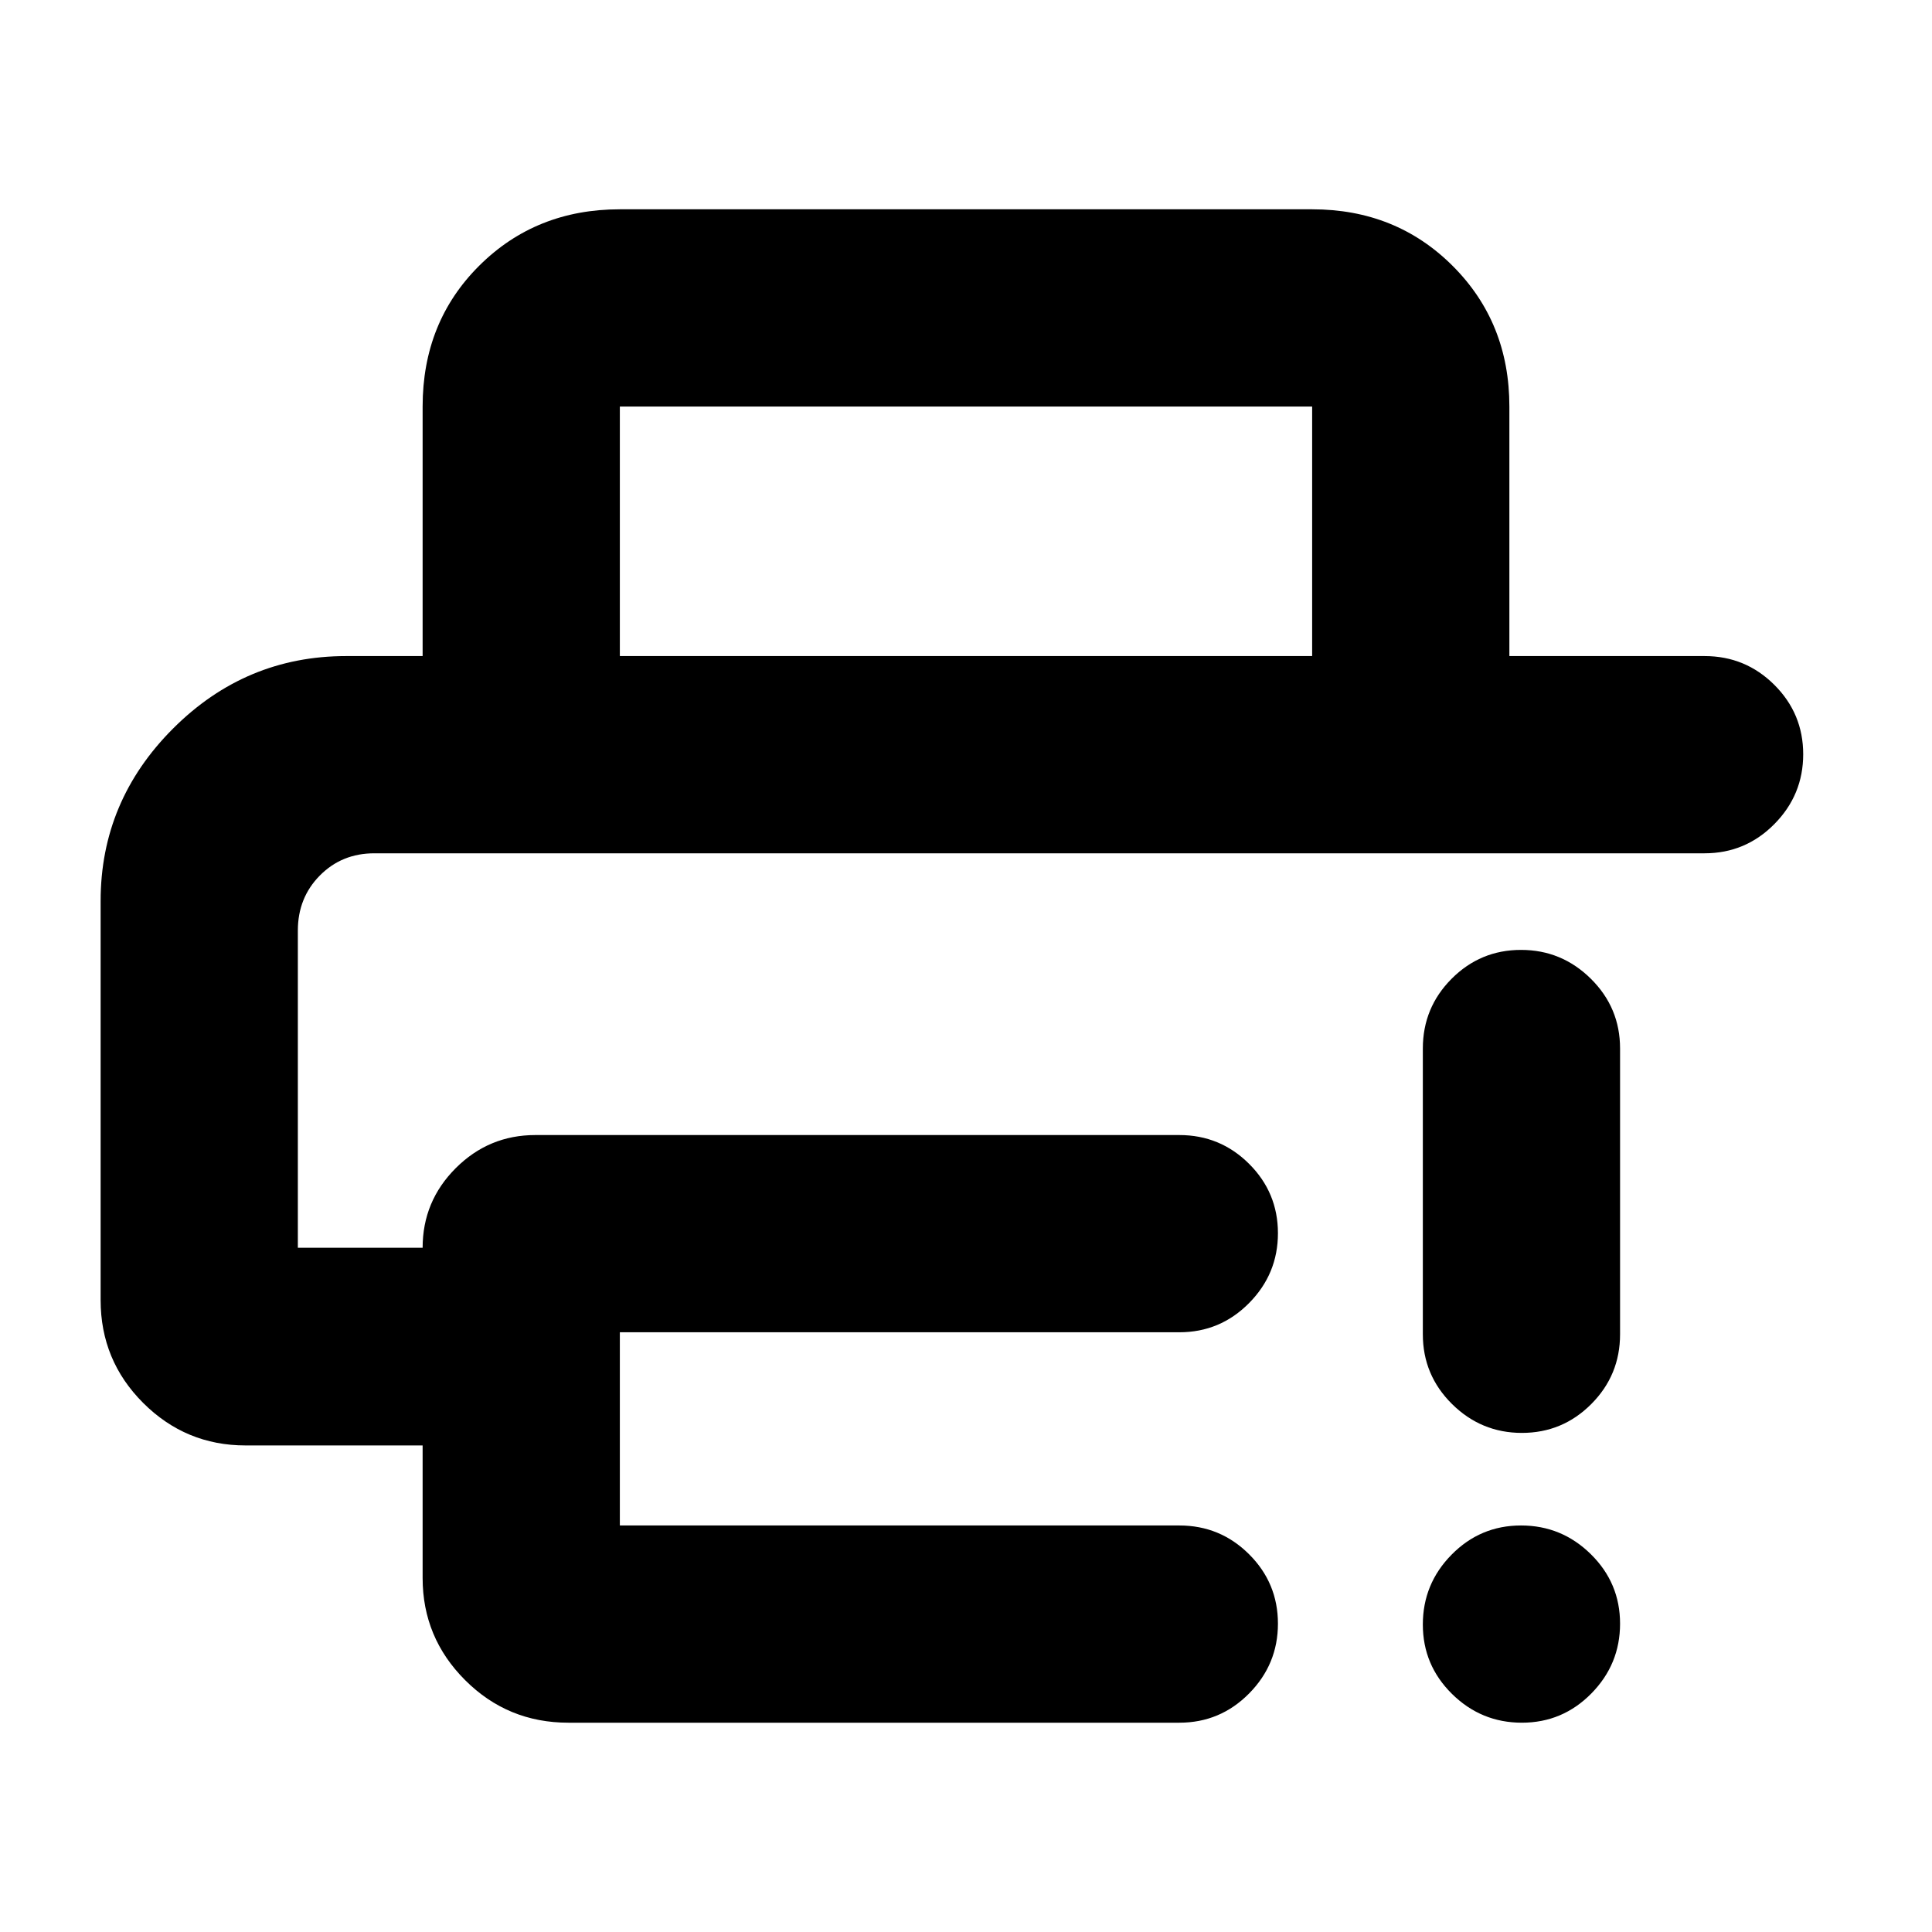 <svg xmlns="http://www.w3.org/2000/svg" height="20" viewBox="0 -960 960 960" width="20"><path d="M50-512.33Q50-562 86-598t86-36h675q20.3 0 34.65 14.29Q896-605.42 896-585.21t-14.35 34.71Q867.3-536 847-536H186q-16.15 0-27.07 11.04Q148-513.92 148-497.6V-340h62q0-23.1 16.45-39.55Q242.9-396 266-396h320q20.3 0 34.65 14.29Q635-367.42 635-347.21t-14.35 34.71Q606.3-298 586-298H308v96h278q20.3 0 34.65 14.29Q635-173.42 635-153.21t-14.35 34.71Q606.3-104 586-104H282.42q-30.12 0-51.27-21.12Q210-146.23 210-175.88v-65.89h-88q-29.7 0-50.85-21.11Q50-284 50-314v-198.33ZM210-634v-124q0-42 28.15-70T308-856h344q41.7 0 69.85 28.15Q750-799.7 750-758v124h-98v-124H308v124h-98Zm546.21 530q-20.21 0-34.71-14.29t-14.5-34.5q0-20.21 14.29-34.71t34.5-14.5q20.21 0 34.71 14.29t14.5 34.5q0 20.21-14.29 34.71t-34.5 14.5ZM707-297v-142q0-20.3 14.29-34.65Q735.58-488 755.79-488t34.71 14.35Q805-459.3 805-439v142q0 20.3-14.29 34.65Q776.42-248 756.21-248t-34.71-14.35Q707-276.7 707-297ZM148-536h585-585Z"/></svg>